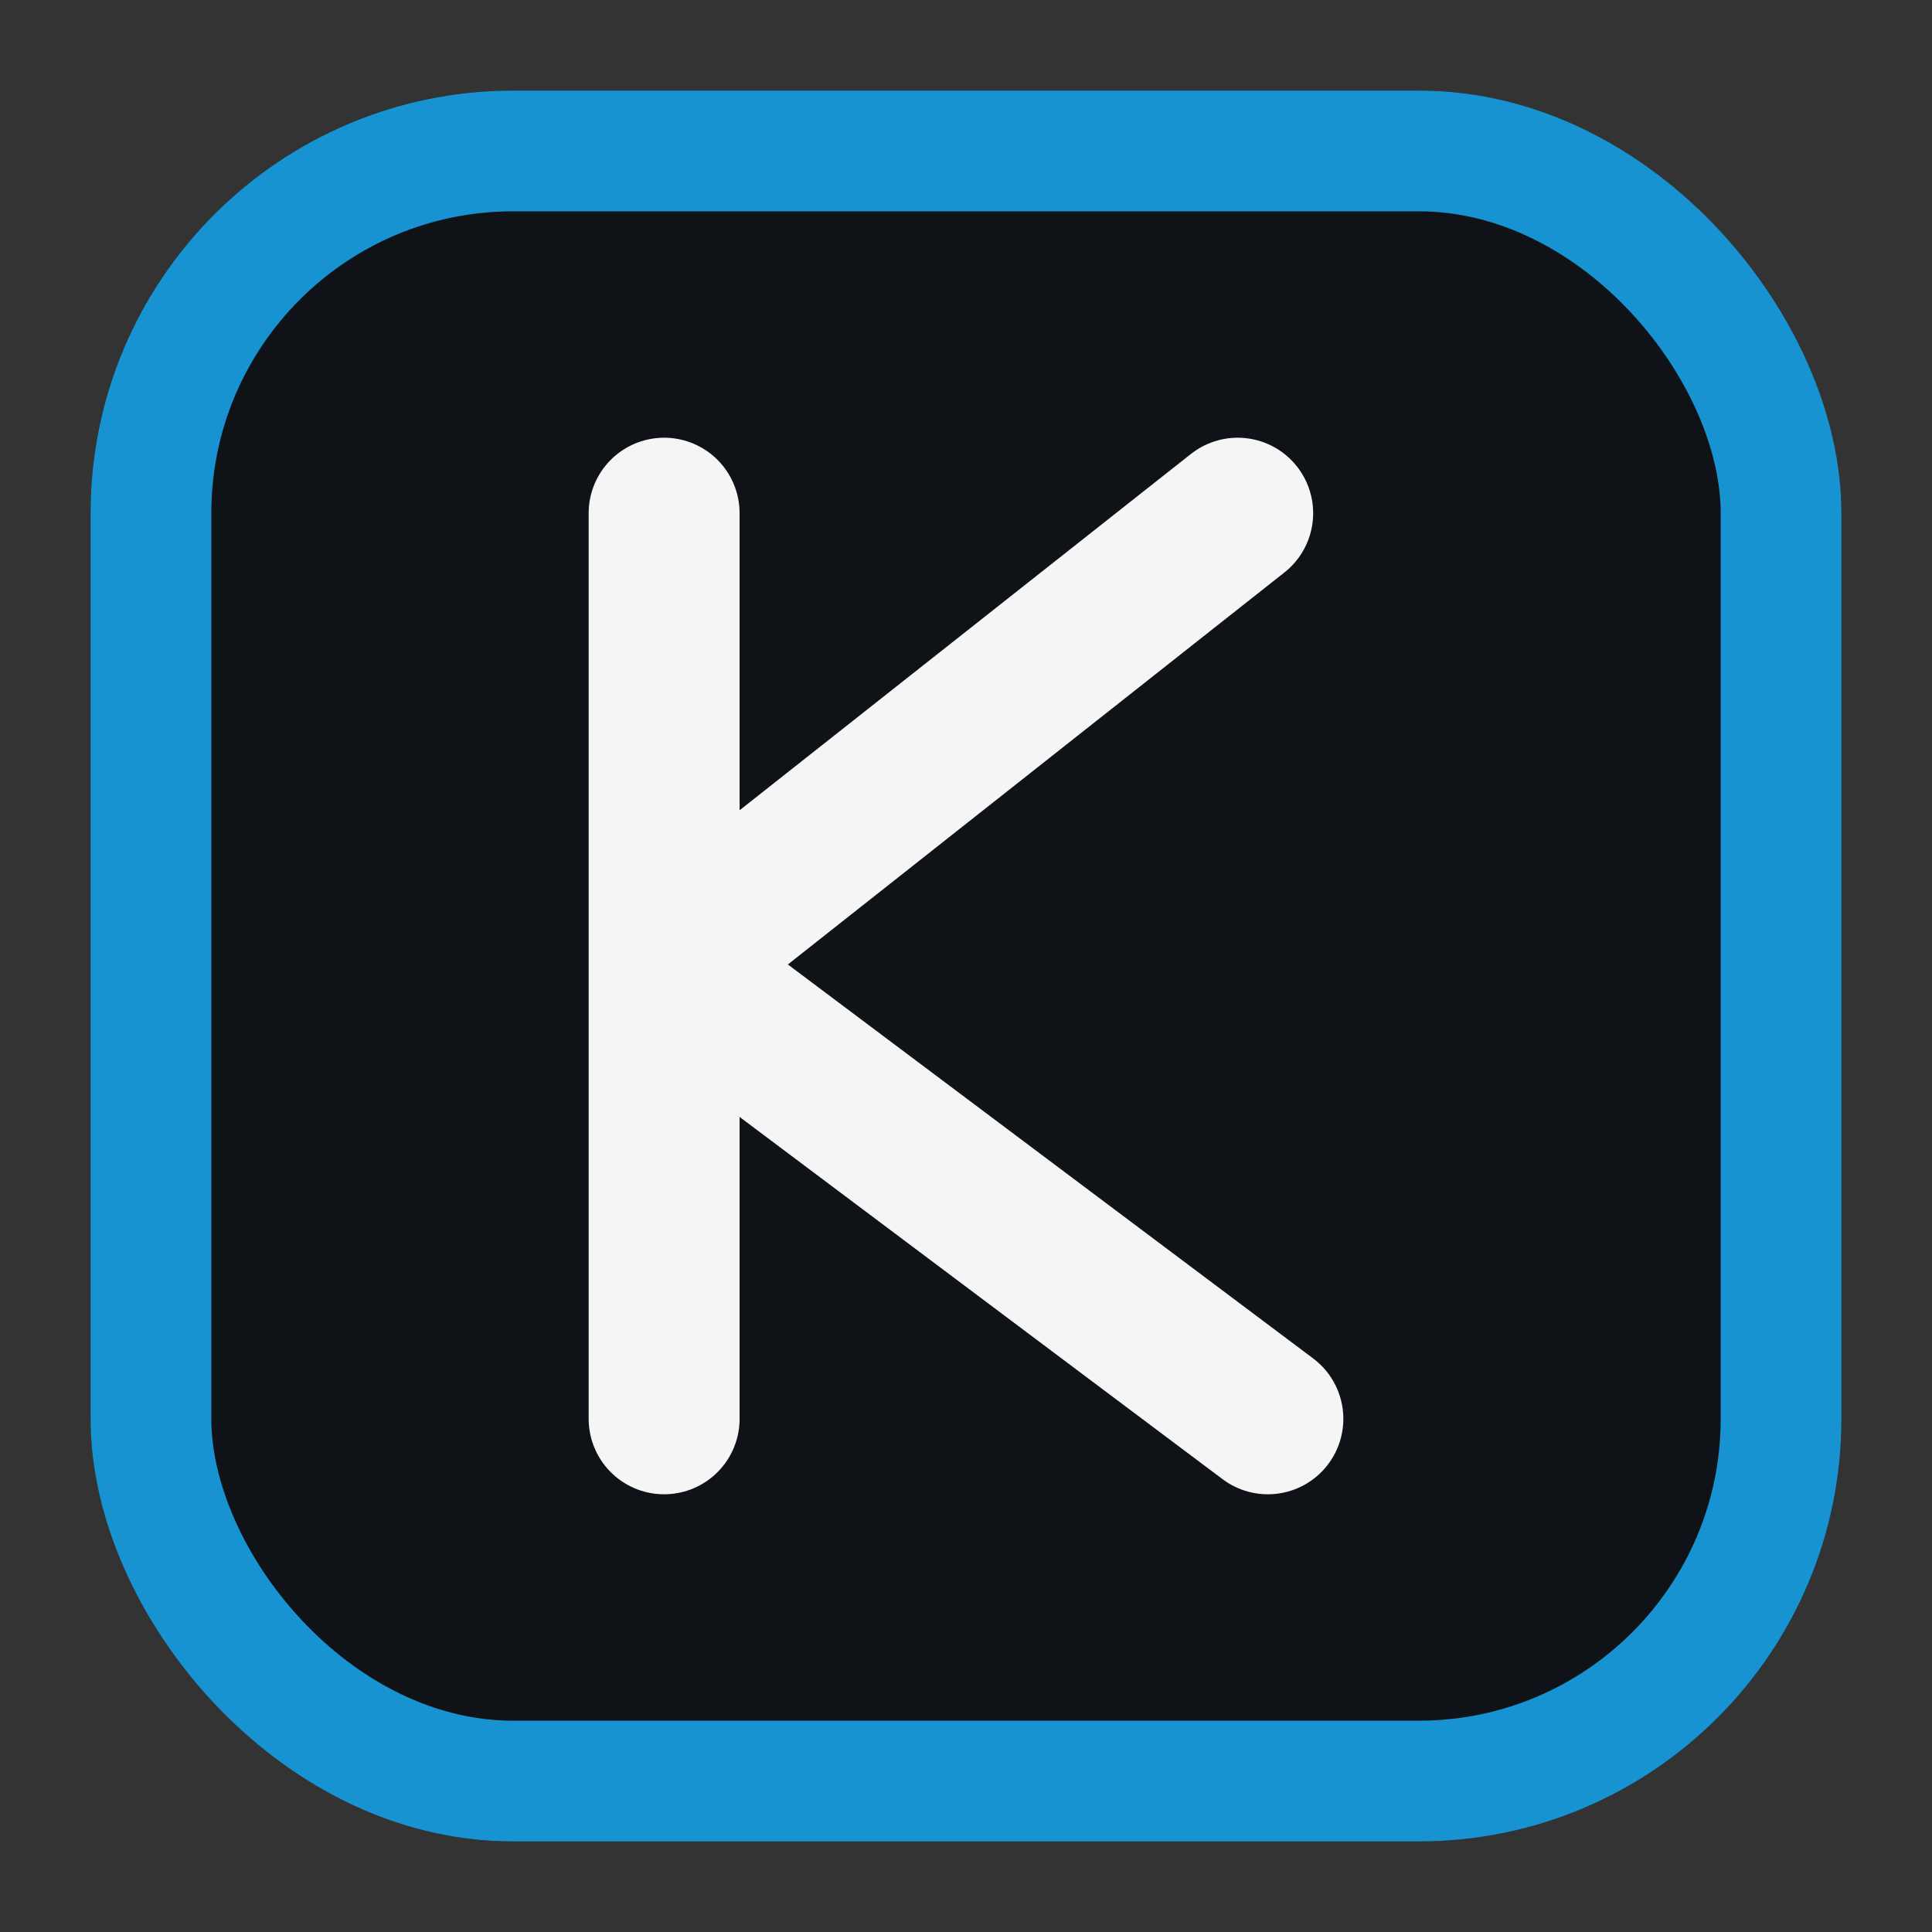 <svg xmlns="http://www.w3.org/2000/svg" width="48" height="48" viewBox="0 0 128 128" aria-hidden="true">
  <rect x="0" y="0" width="128" height="128" fill="#333333" stroke="none"/>
  <title>Kali Linux Portfolio outline icon – 48px</title>
  <style>
    :root {
      color-scheme: light dark;
    }
    .container {
      fill: #0f1317;
    }
    .frame {
      fill: none;
      stroke: #1793d1;
      stroke-width: 8;
      stroke-linejoin: round;
    }
    .glyph {
      fill: none;
      stroke: #f5f5f5;
      stroke-width: 10;
      stroke-linecap: round;
      stroke-linejoin: round;
    }
    @media (prefers-contrast: more), (forced-colors: active) {
      .frame {
        stroke-width: 10;
      }
    }
  </style>
  <rect class="container" x="6" y="6" width="116" height="116" rx="28" ry="28" />
  <rect class="frame" x="10" y="10" width="108" height="108" rx="24" ry="24" />
  <path class="glyph" d="M44 34v60m0-30 38-30m-38 30 40 30" />
</svg>
